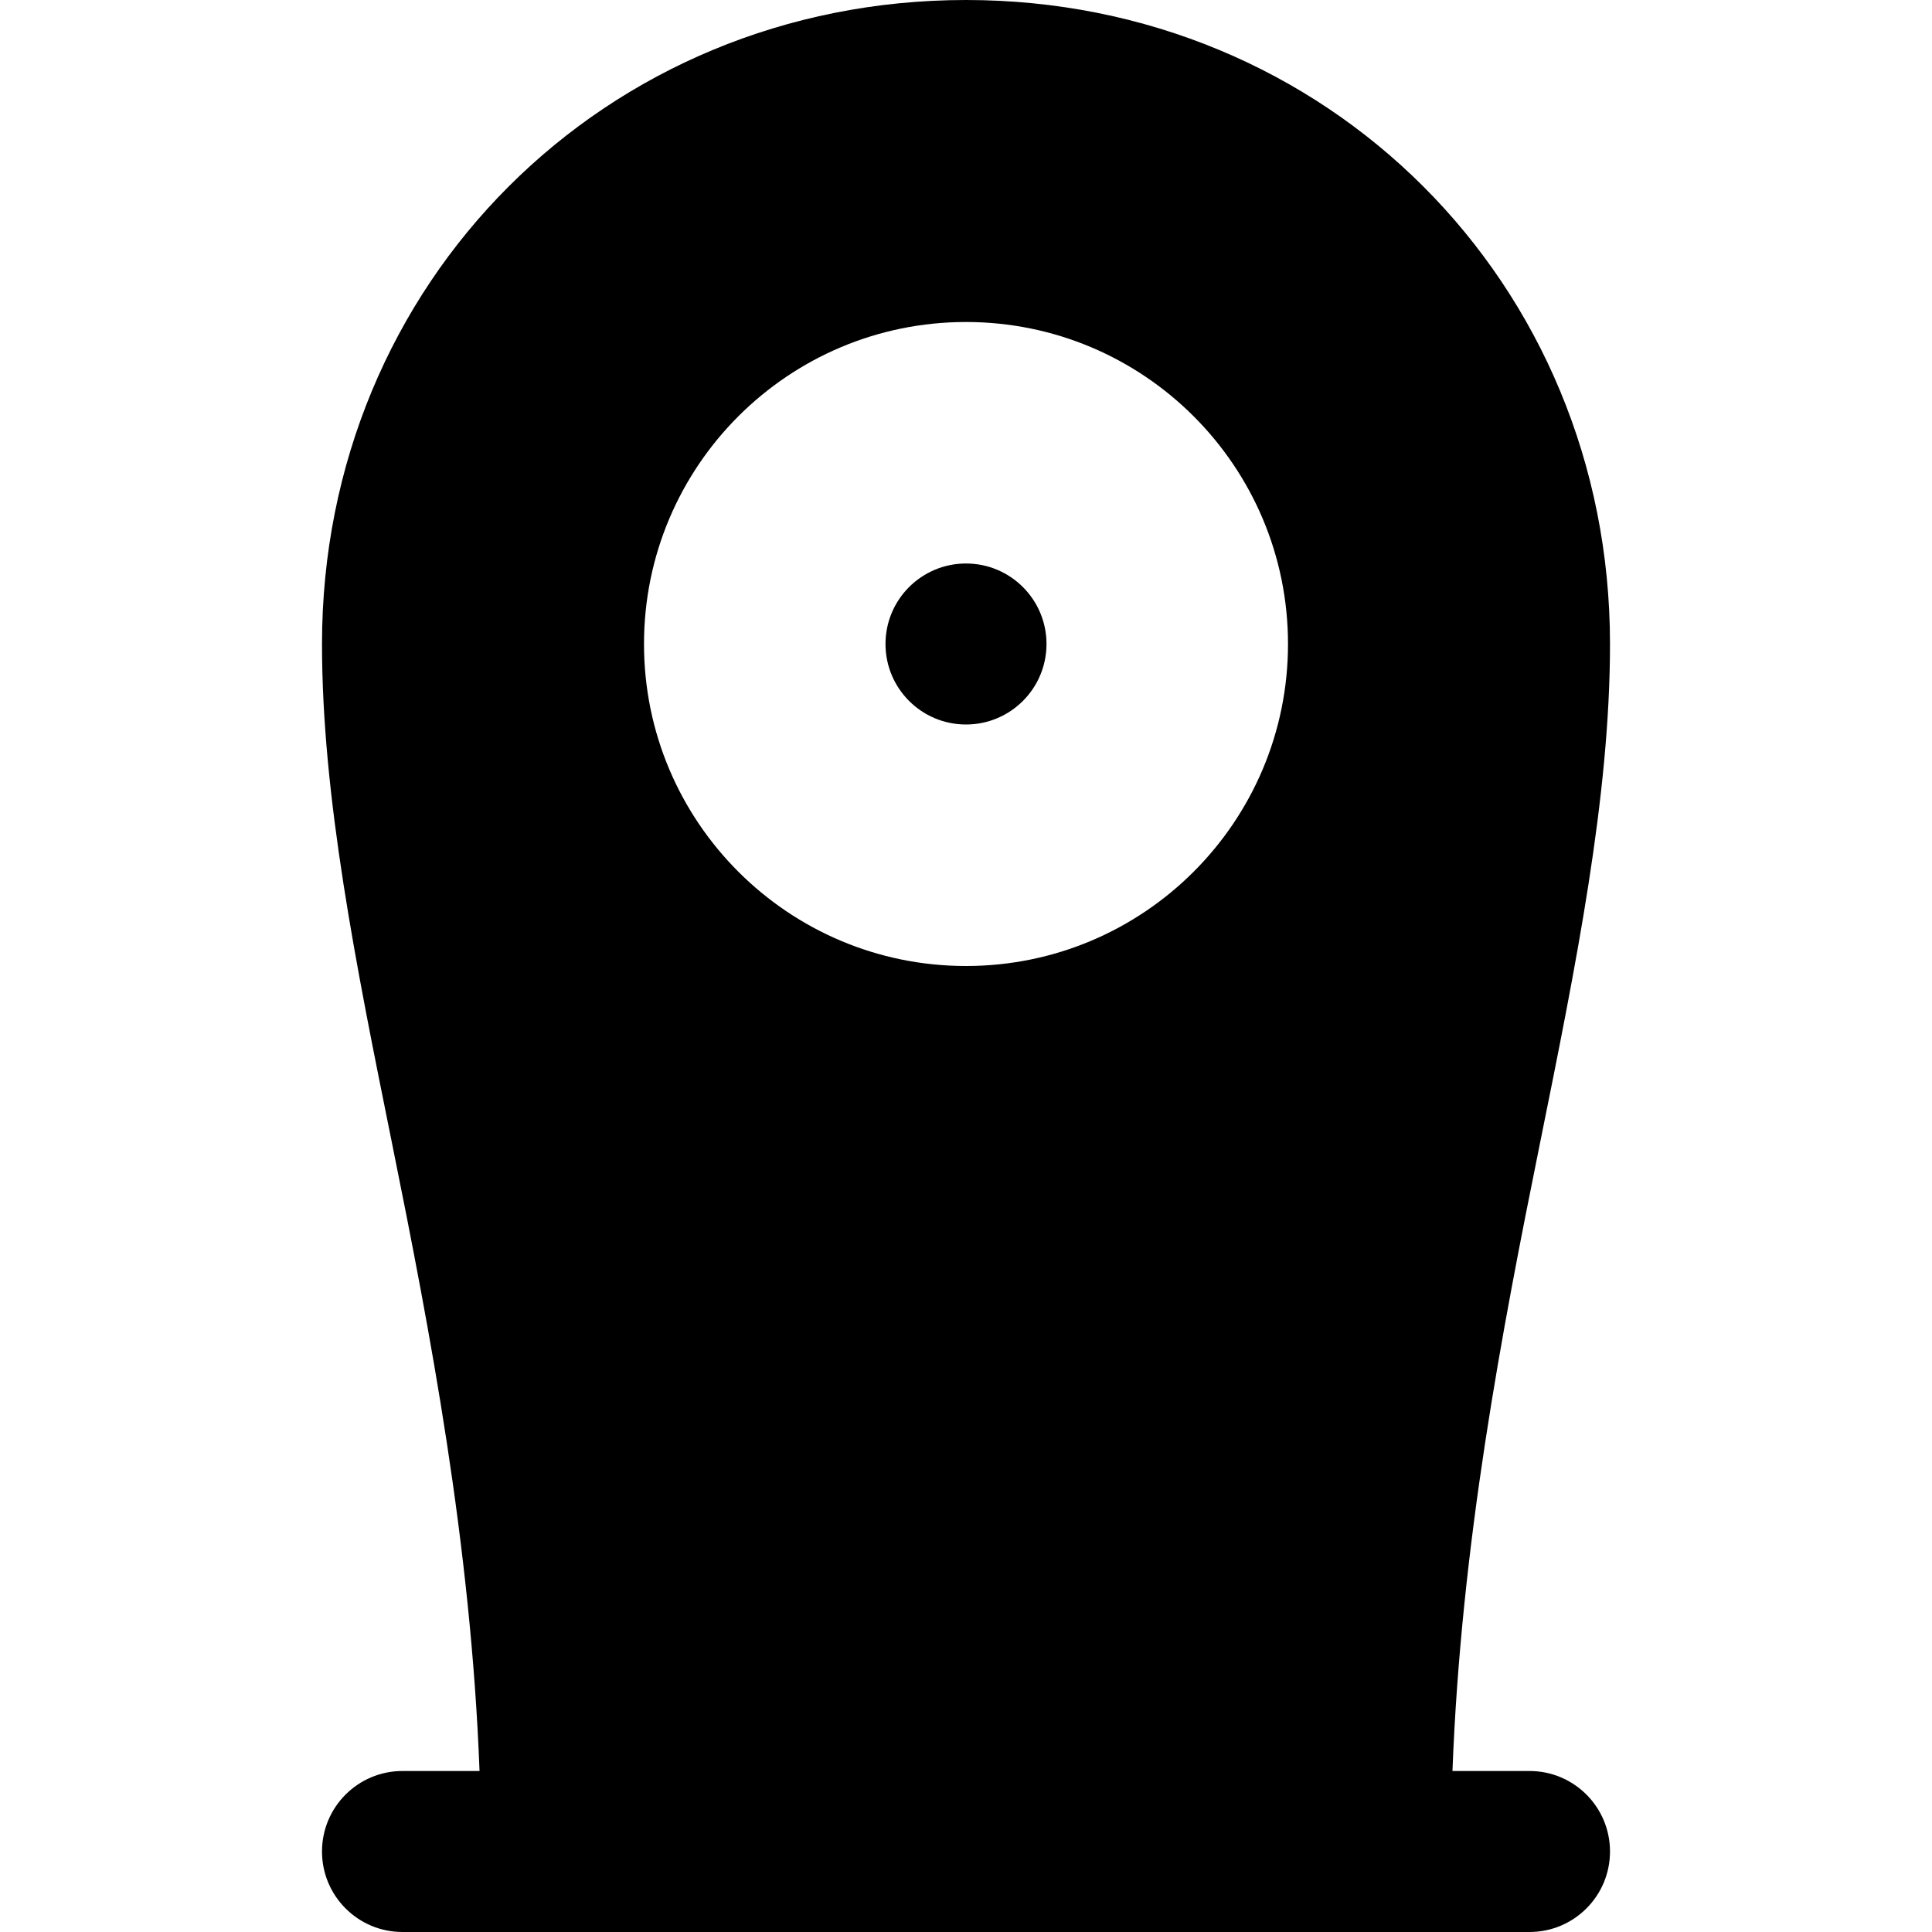 <?xml version="1.0" encoding="utf-8"?>
<!-- Generator: Adobe Illustrator 20.1.0, SVG Export Plug-In . SVG Version: 6.00 Build 0)  -->
<!DOCTYPE svg PUBLIC "-//W3C//DTD SVG 1.1//EN" "http://www.w3.org/Graphics/SVG/1.1/DTD/svg11.dtd">
<svg version="1.1" id="Layer_1" xmlns="http://www.w3.org/2000/svg" xmlns:xlink="http://www.w3.org/1999/xlink" x="0px" y="0px"
	 width="24px" height="24px" viewBox="0 0 24 24" enable-background="new 0 0 24 24" xml:space="preserve">
<path d="M4,23c0,0.552,0.447,1,1,1h11h2h1c0.553,0,1-0.448,1-1s-0.447-1-1-1h-0.957c0.107-2.819,0.613-5.456,1.088-7.802
	C19.578,11.987,20,9.898,20,8c0-4.486-3.514-8-8-8S4,3.514,4,8c0,1.898,0.422,3.987,0.869,6.198C5.343,16.544,5.85,19.181,5.957,22
	H5C4.447,22,4,22.448,4,23z M12,4c2.209,0,4,1.791,4,4c0,2.209-1.791,4-4,4s-4-1.791-4-4C8,5.791,9.791,4,12,4z"/>
<circle cx="12" cy="8" r="1"/>
</svg>

